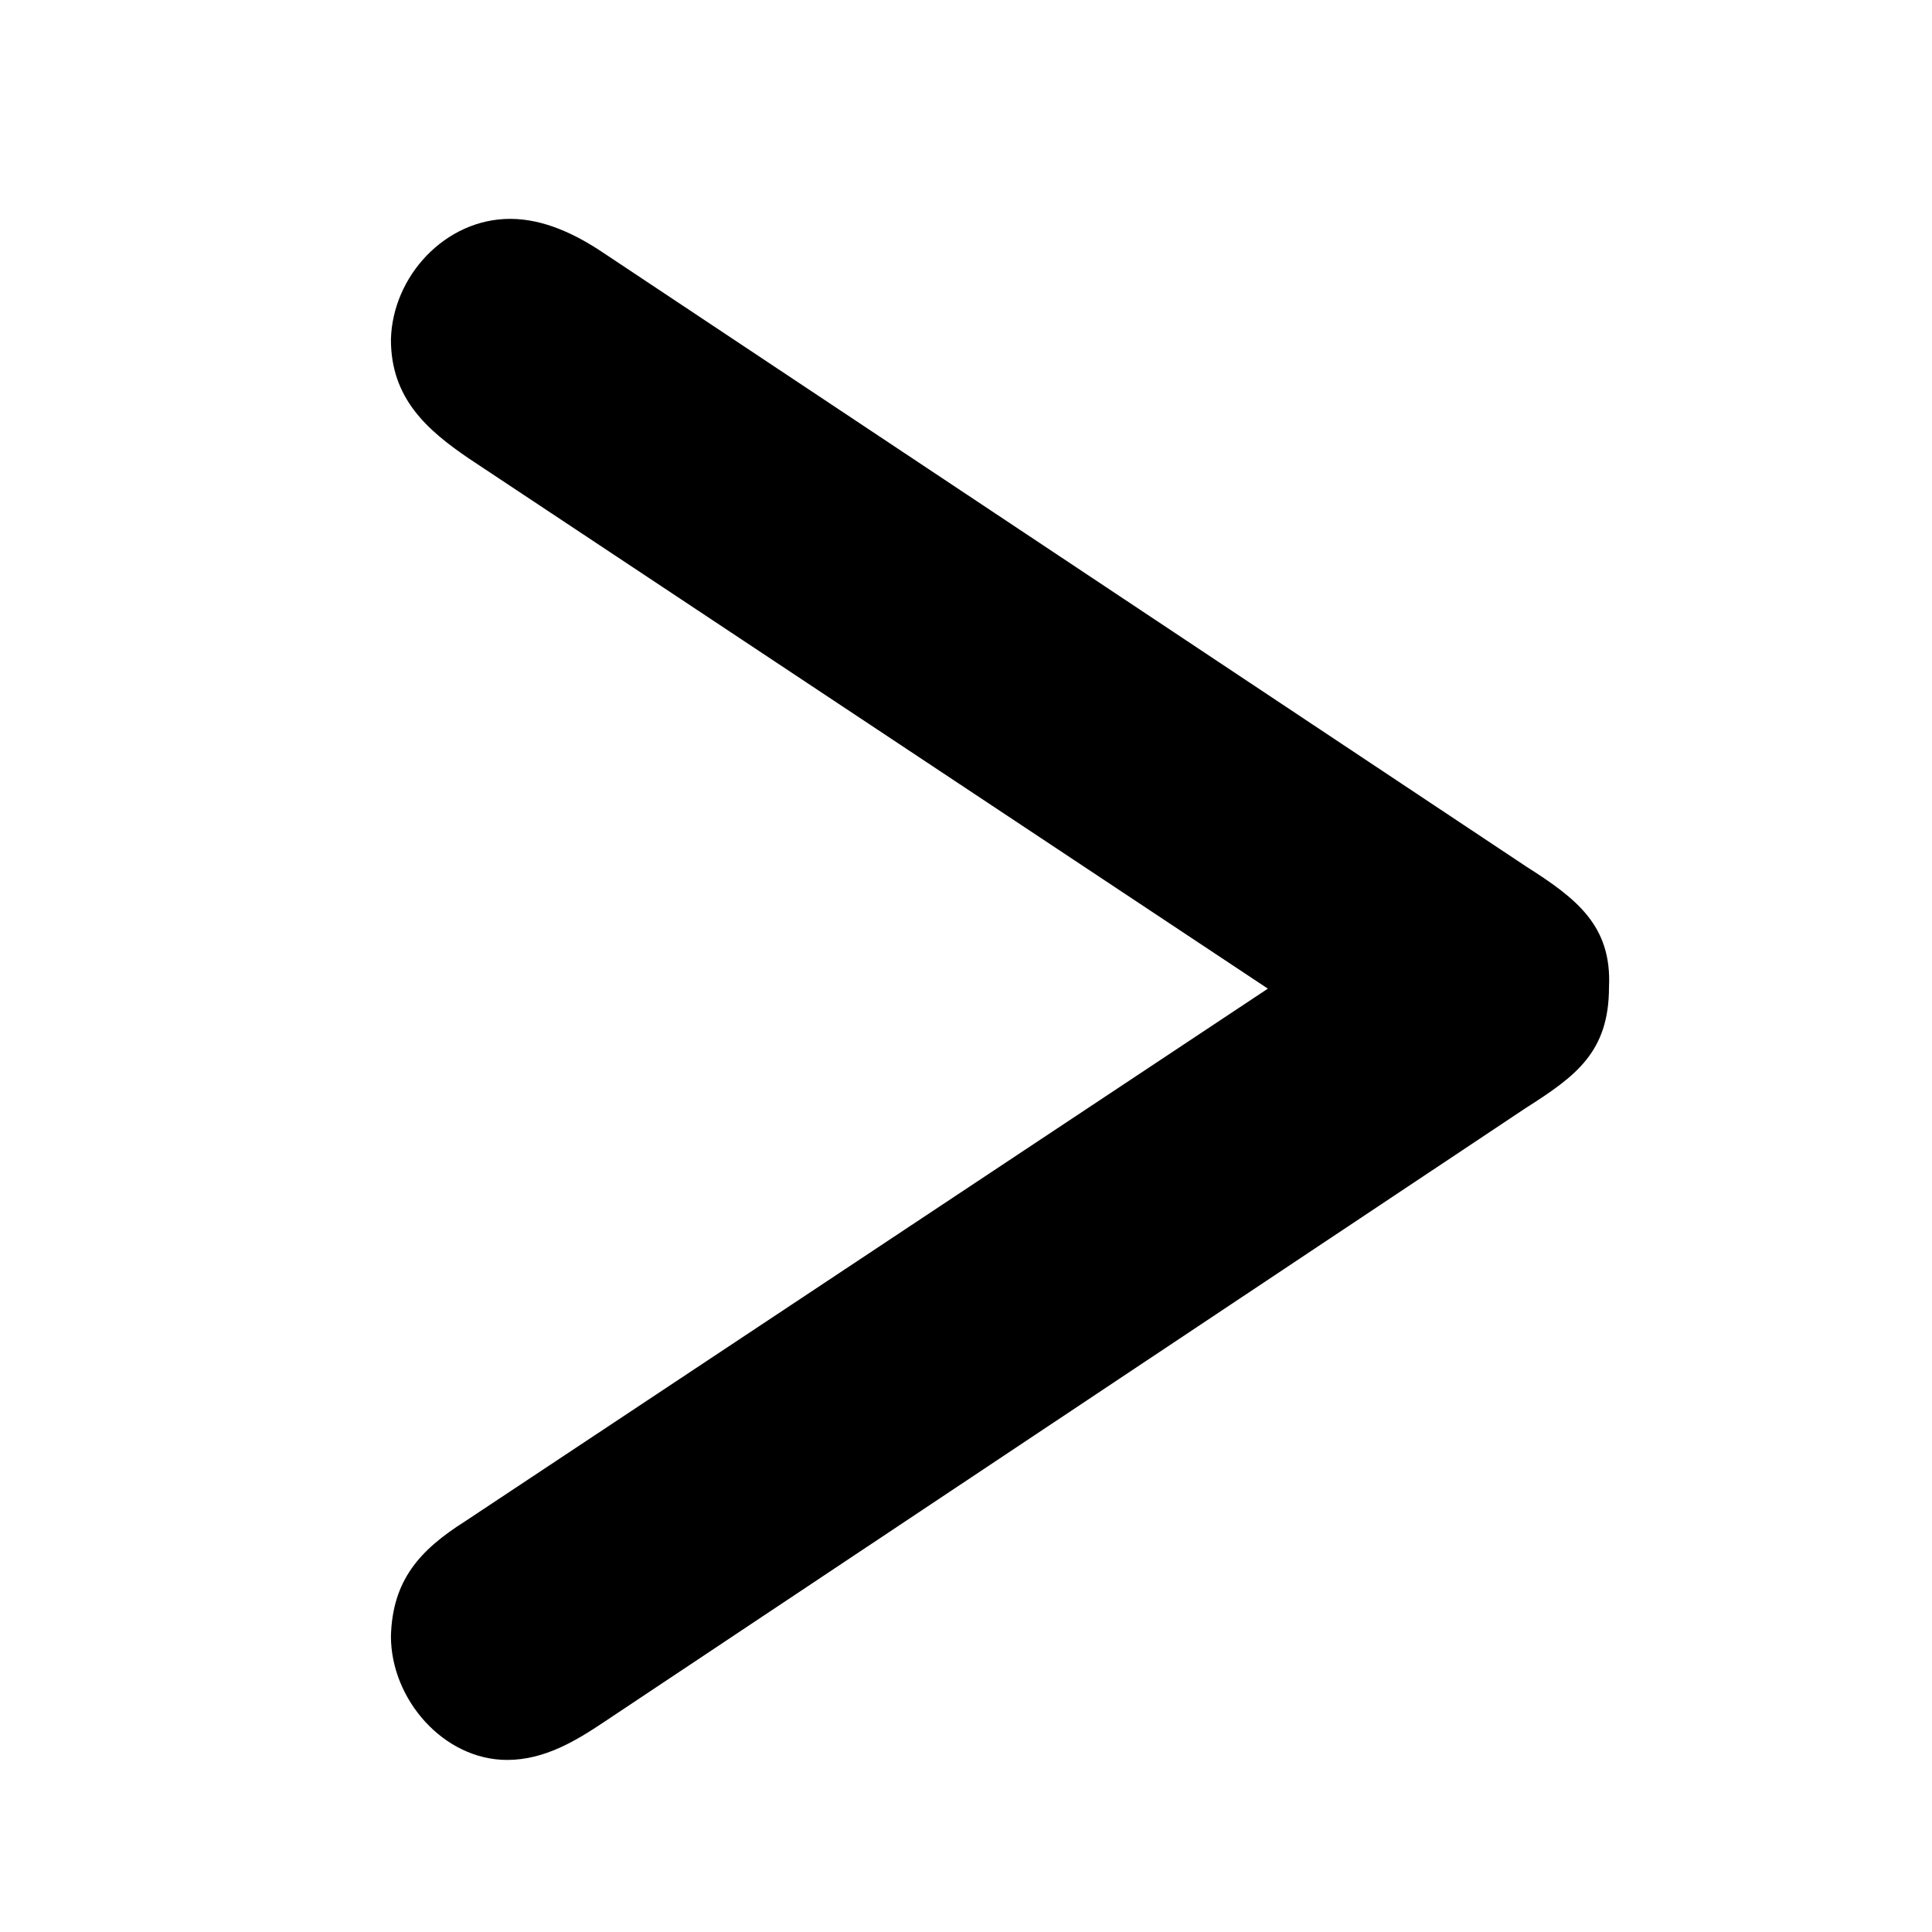 <?xml version="1.0" encoding="utf-8"?>
<!-- Generator: Adobe Illustrator 19.1.0, SVG Export Plug-In . SVG Version: 6.00 Build 0)  -->
<svg version="1.1" id="Layer_1" xmlns="http://www.w3.org/2000/svg" xmlns:xlink="http://www.w3.org/1999/xlink" x="0px" y="0px"
	 viewBox="0 0 128 128" style="enable-background:new 0 0 128 128;" xml:space="preserve">
<g>
	<path d="M84,65.5L31.1,30.4c-2.8-1.9-5.2-4-5.2-7.9c0.1-4.2,3.6-8,7.9-8c2.2,0,4.3,1,6.1,2.2l61.2,40.7c3.3,2.1,5.7,3.9,5.5,8
		c0,4.3-2.2,5.9-5.5,8L40,114.1c-1.8,1.2-3.9,2.5-6.4,2.5c-4.2,0-7.7-4-7.7-8.2c0.1-3.7,1.9-5.7,4.9-7.6L84,65.5z"/>
</g>
</svg>
